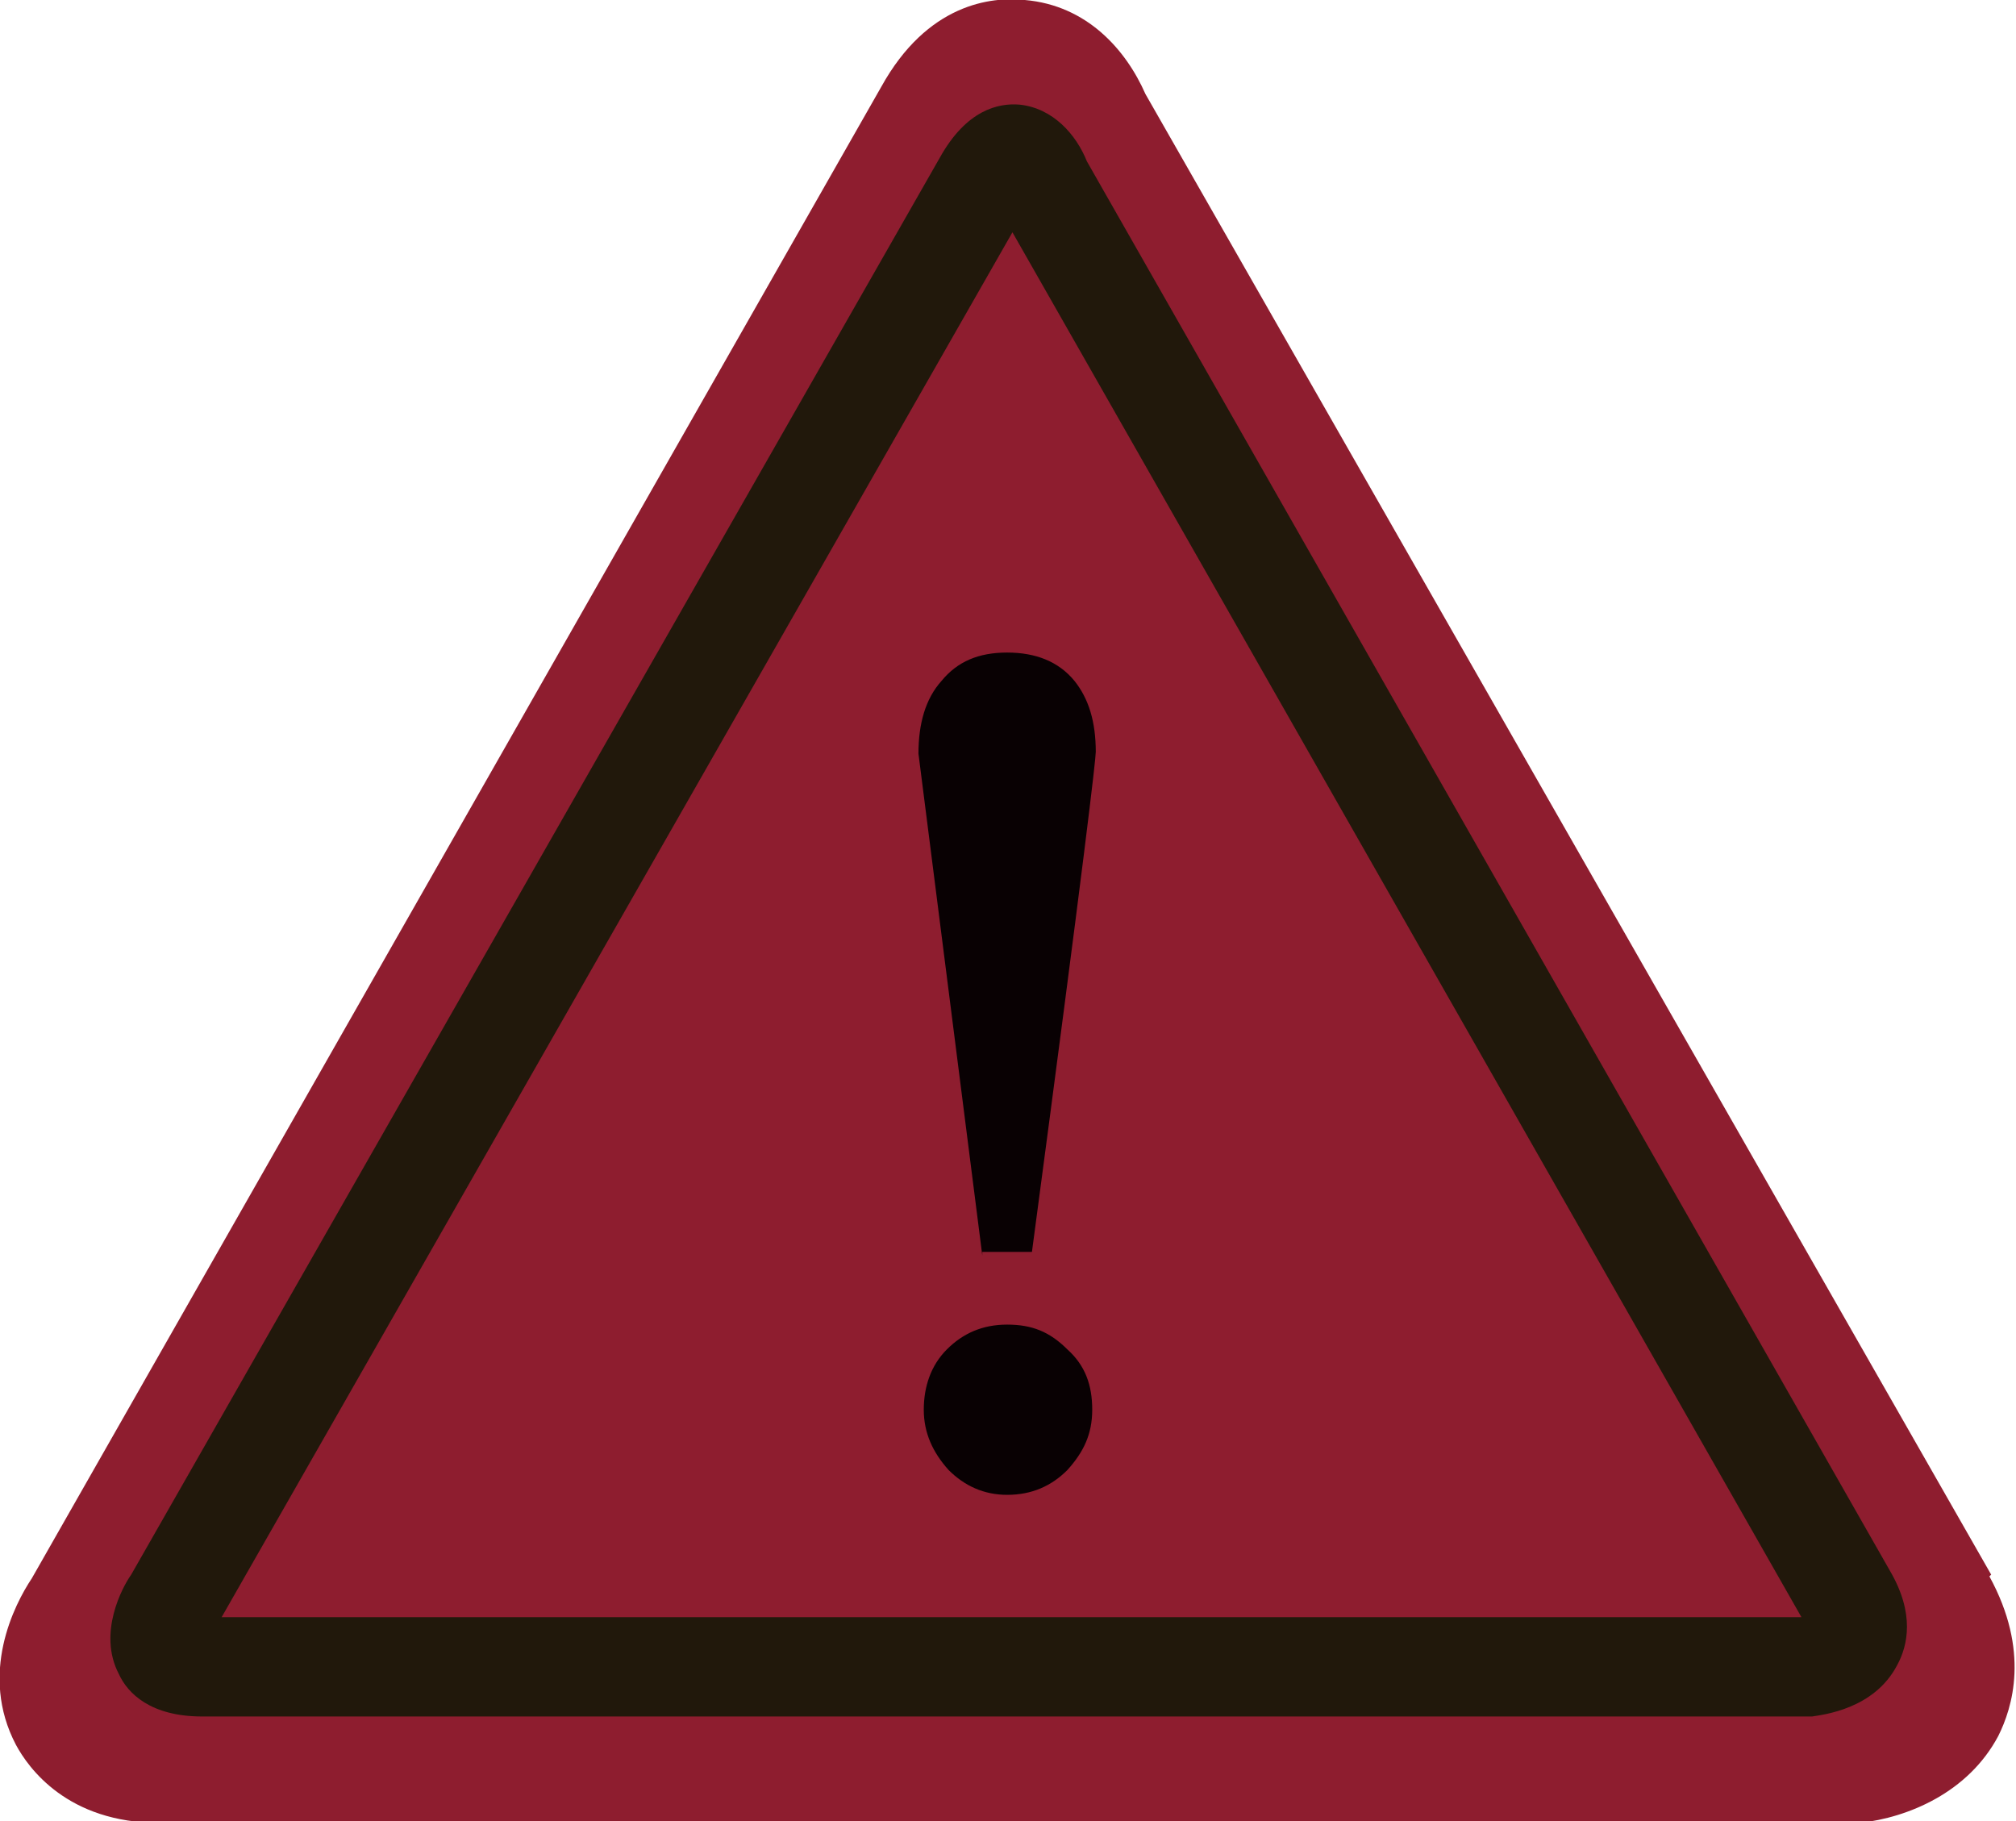 <?xml version="1.0" encoding="UTF-8"?>
<svg id="_图层_2" data-name="图层 2" xmlns="http://www.w3.org/2000/svg" viewBox="0 0 11.37 10.27">
  <defs>
    <style>
      .cls-1 {
        fill: #8e1d2f;
      }

      .cls-2 {
        fill: #21180b;
      }

      .cls-3 {
        fill: #090103;
      }
    </style>
  </defs>
  <g id="_图层_1-2" data-name="图层 1">
    <g>
      <path class="cls-1" d="M11.23,8.88L6.46.53c-.11-.25-.33-.5-.68-.53-.19-.02-.55.02-.81.49L.18,8.9c-.1.15-.3.54-.09.94.07.13.29.44.81.44h9.59c.27-.03.61-.17.78-.49.08-.16.18-.48-.05-.9"/>
      <path class="cls-2" d="M1.25,9.12h8.91L5.71,1.31,1.25,9.12ZM10.19,9.68H1.14c-.29,0-.42-.13-.47-.24-.12-.23.02-.49.07-.56L5.3.89c.15-.27.33-.31.45-.3.19.02.32.17.38.32l4.53,7.95c.14.24.1.42.04.53-.13.25-.42.28-.48.29,0,0-.02,0-.03,0"/>
      <path class="cls-3" d="M5.68,8.43c-.13,0-.24-.05-.33-.14-.09-.1-.14-.21-.14-.34s.04-.25.13-.34c.09-.09.2-.14.34-.14s.24.04.34.14c.1.09.14.2.14.34s-.05.24-.14.34c-.09.09-.2.14-.34.14M5.54,7.08l-.36-2.83c0-.17.04-.31.13-.41.09-.11.21-.16.37-.16s.29.05.38.16c.08.1.12.23.12.4,0,.04-.06.57-.36,2.82h-.28Z"/>
    </g>
  </g>
</svg>